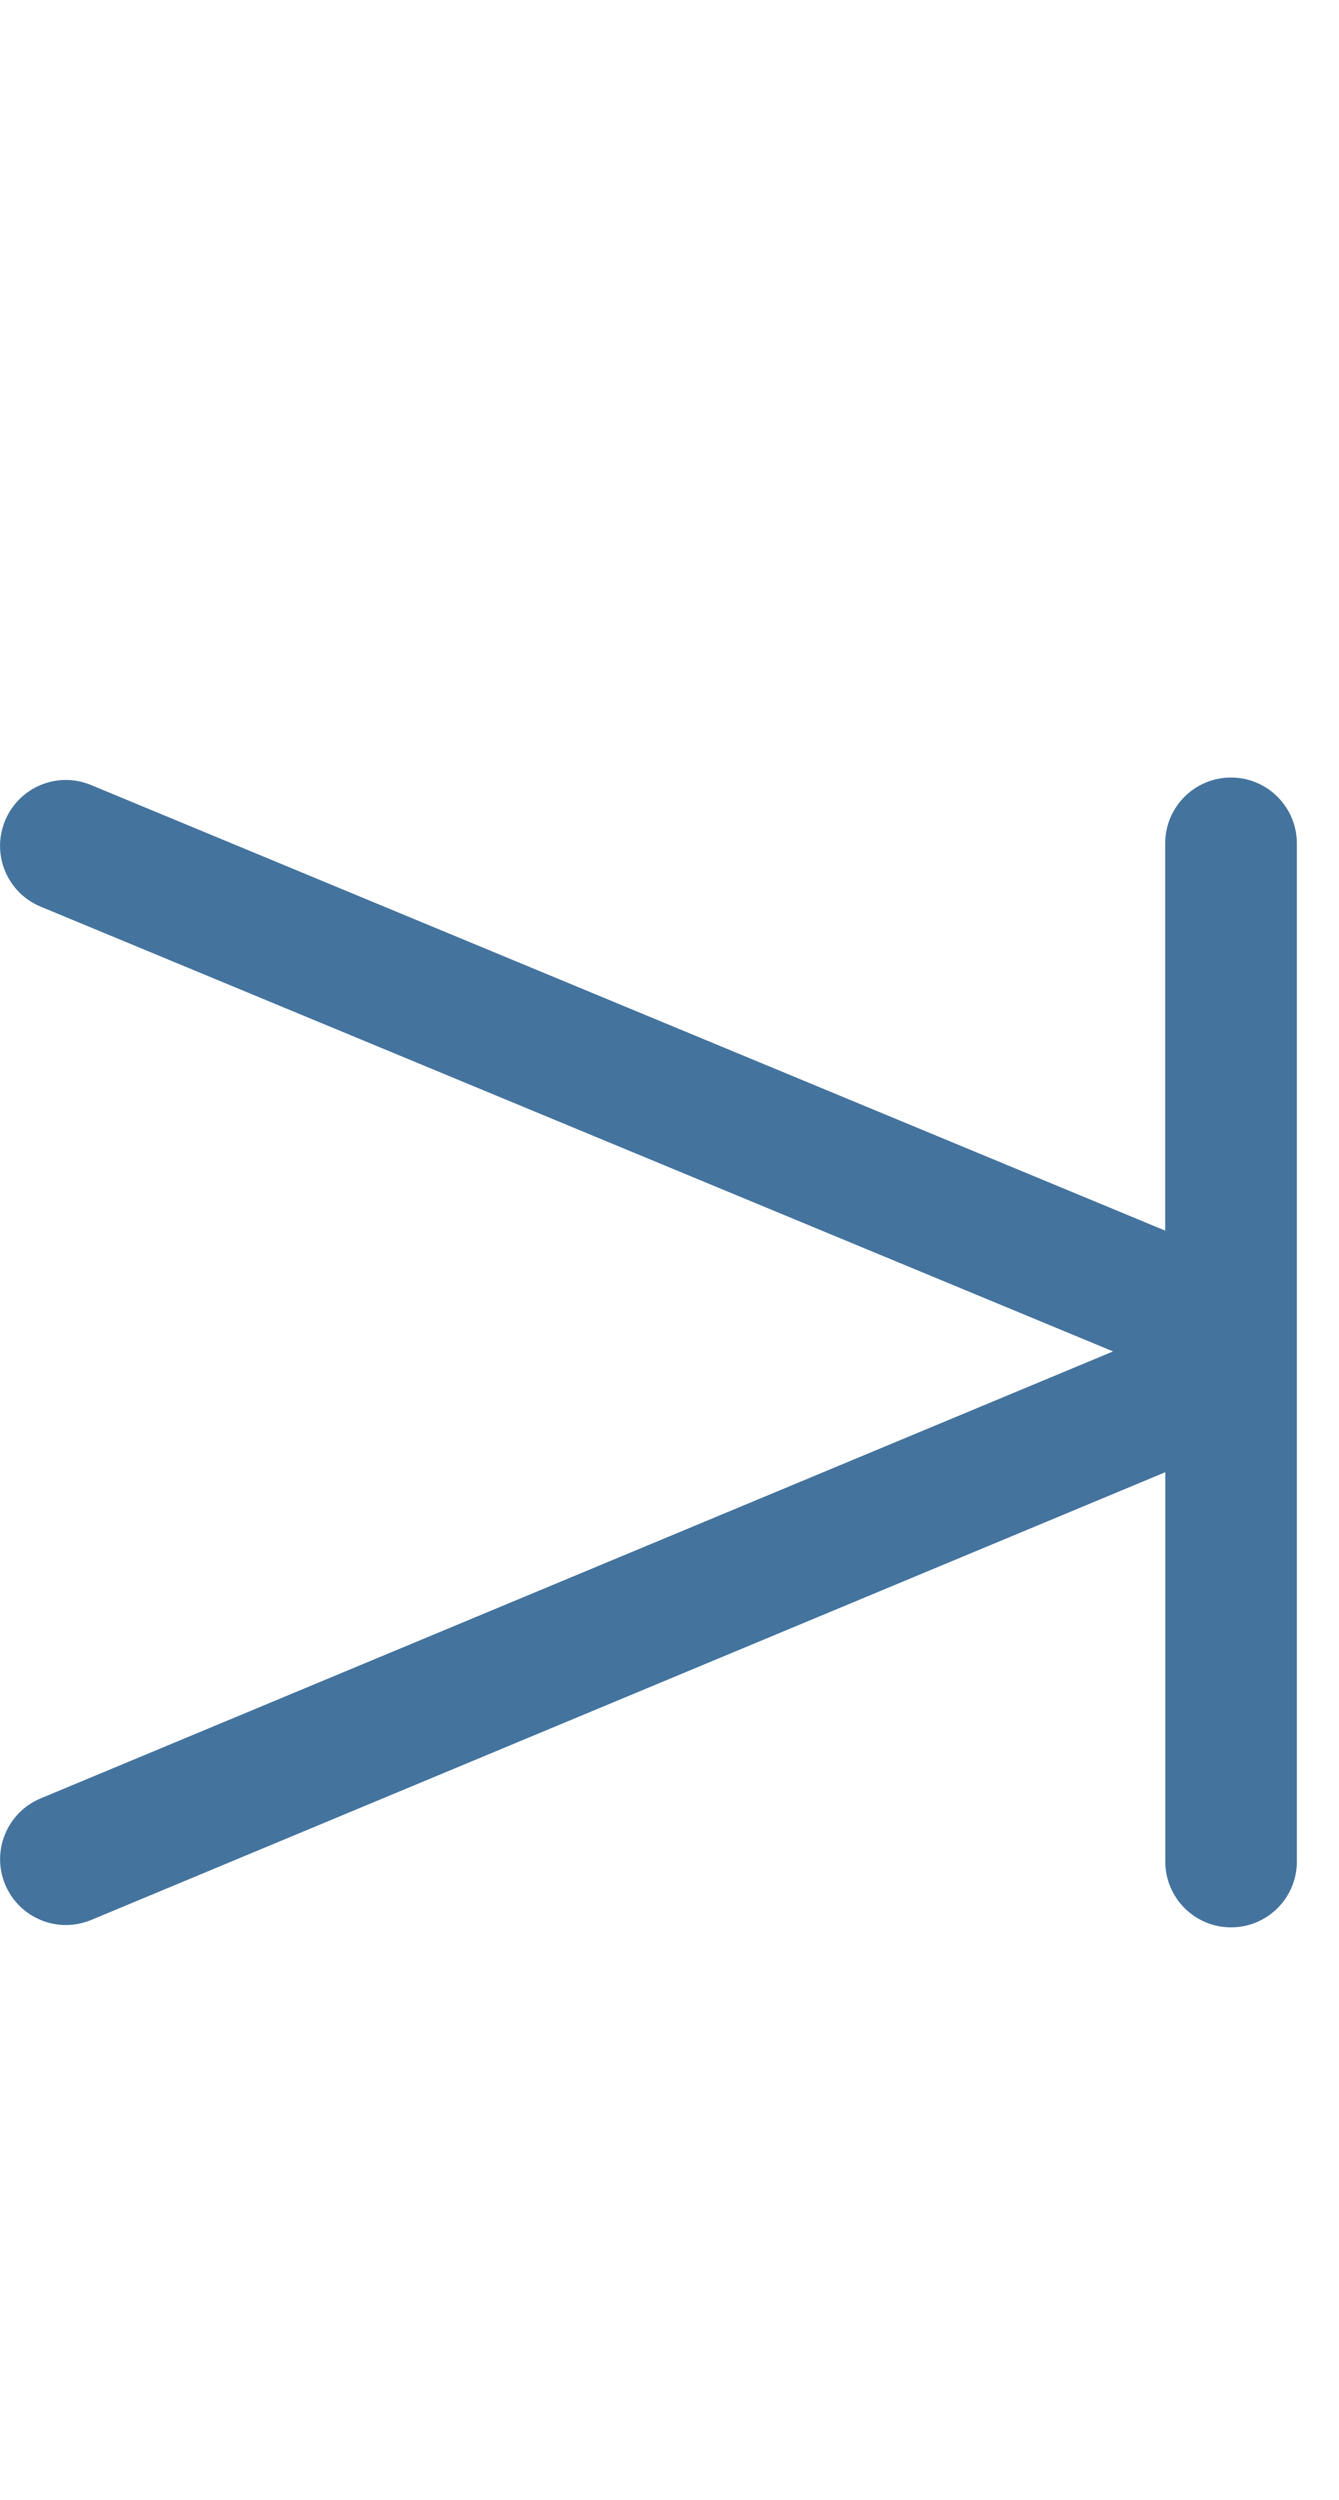 <svg id="feller-1619" xmlns="http://www.w3.org/2000/svg" x="0px" y="0px" width="15px" height="28px" viewBox="0 -8.709 15 28" xml:space="preserve"><path d="M13.79,0c-0.407,0-0.737,0.33-0.737,0.737v4.338L1.02,0.084C0.642-0.073,0.213,0.107,0.057,0.483S0.079,1.29,0.455,1.446  l12.014,4.982L0.454,11.435c-0.375,0.157-0.553,0.589-0.396,0.964c0.118,0.283,0.392,0.454,0.681,0.454  c0.094,0,0.19-0.019,0.283-0.057l12.032-5.015v4.361c0,0.407,0.33,0.737,0.737,0.737s0.737-0.33,0.737-0.737V0.737  C14.527,0.33,14.197,0,13.79,0z" style="fill: #44739e"></path></svg>